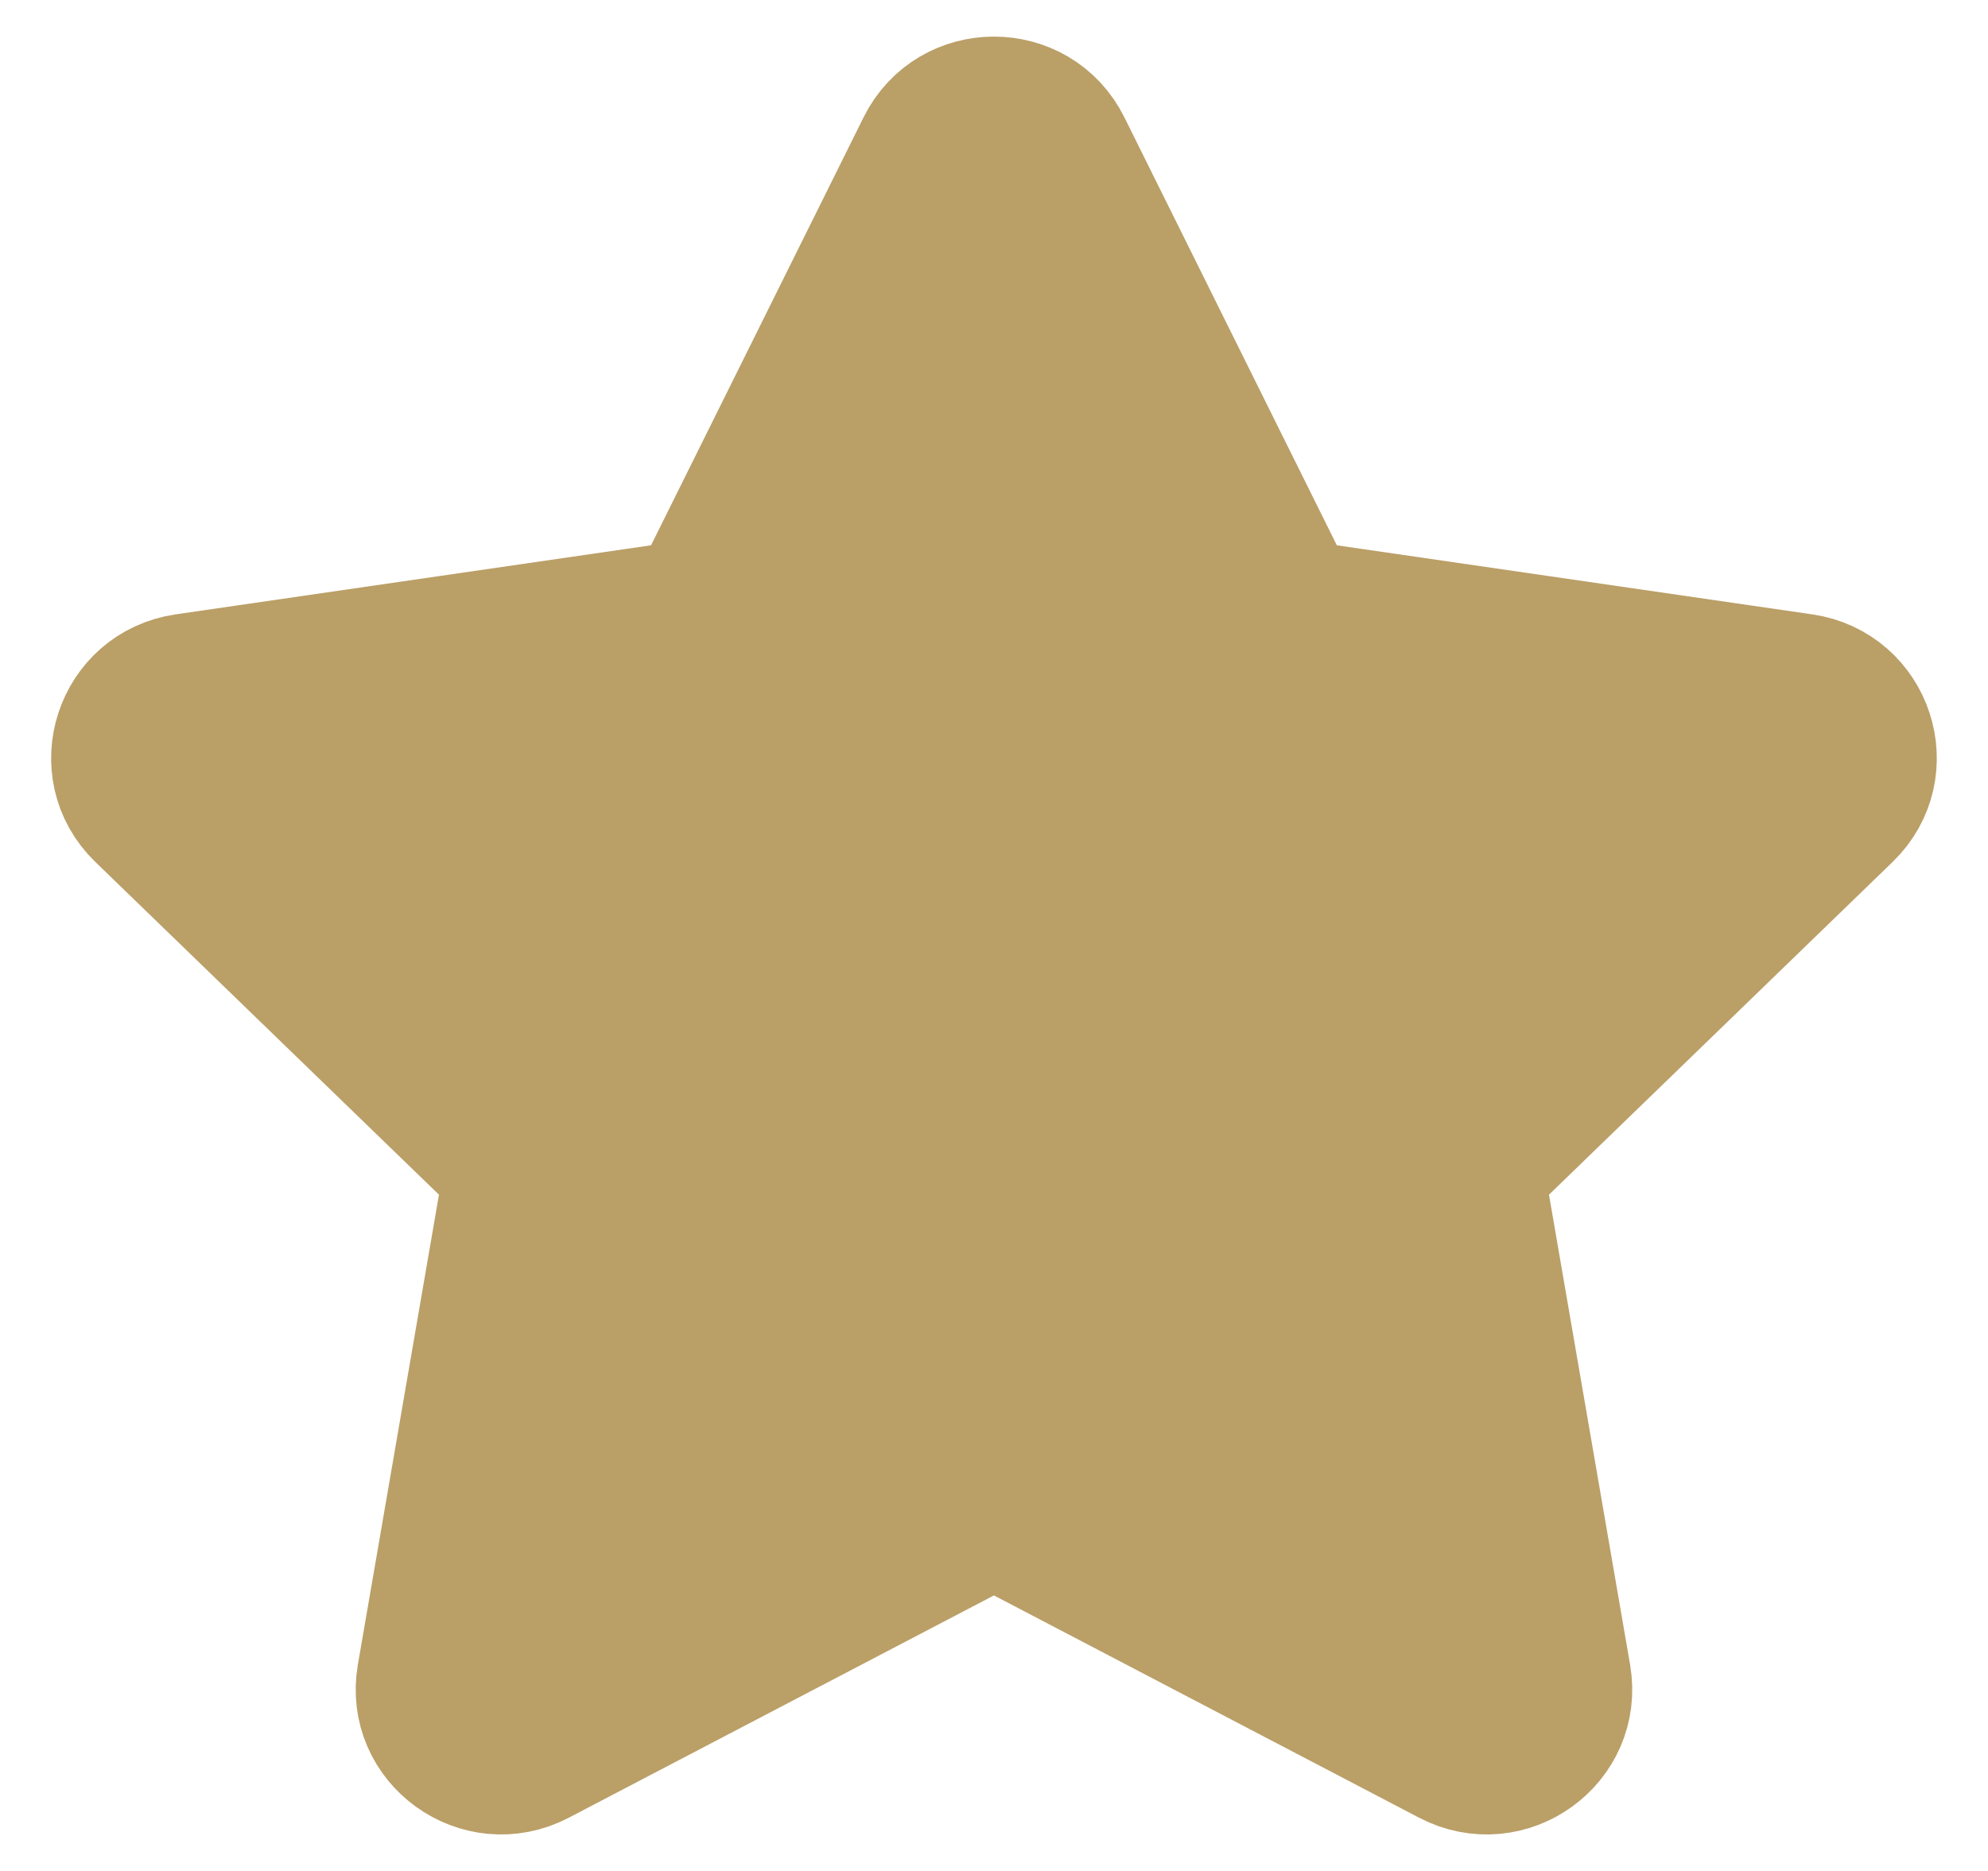 <svg width="34" height="32" viewBox="0 0 34 32" fill="none" xmlns="http://www.w3.org/2000/svg">
<path d="M11.88 10.355L15.777 2.507C16.277 1.499 17.722 1.499 18.222 2.507L22.118 10.355L30.831 11.621C31.95 11.784 32.395 13.15 31.586 13.934L25.282 20.039L26.77 28.663C26.961 29.771 25.791 30.615 24.791 30.092L16.999 26.018L9.207 30.092C8.207 30.615 7.038 29.771 7.229 28.663L8.717 20.039L2.413 13.934C1.604 13.15 2.049 11.784 3.167 11.621L11.88 10.355Z" fill="#BA9F67" stroke="#BA9F67" stroke-width="2.25" stroke-linecap="round" stroke-linejoin="round"/>
</svg>
